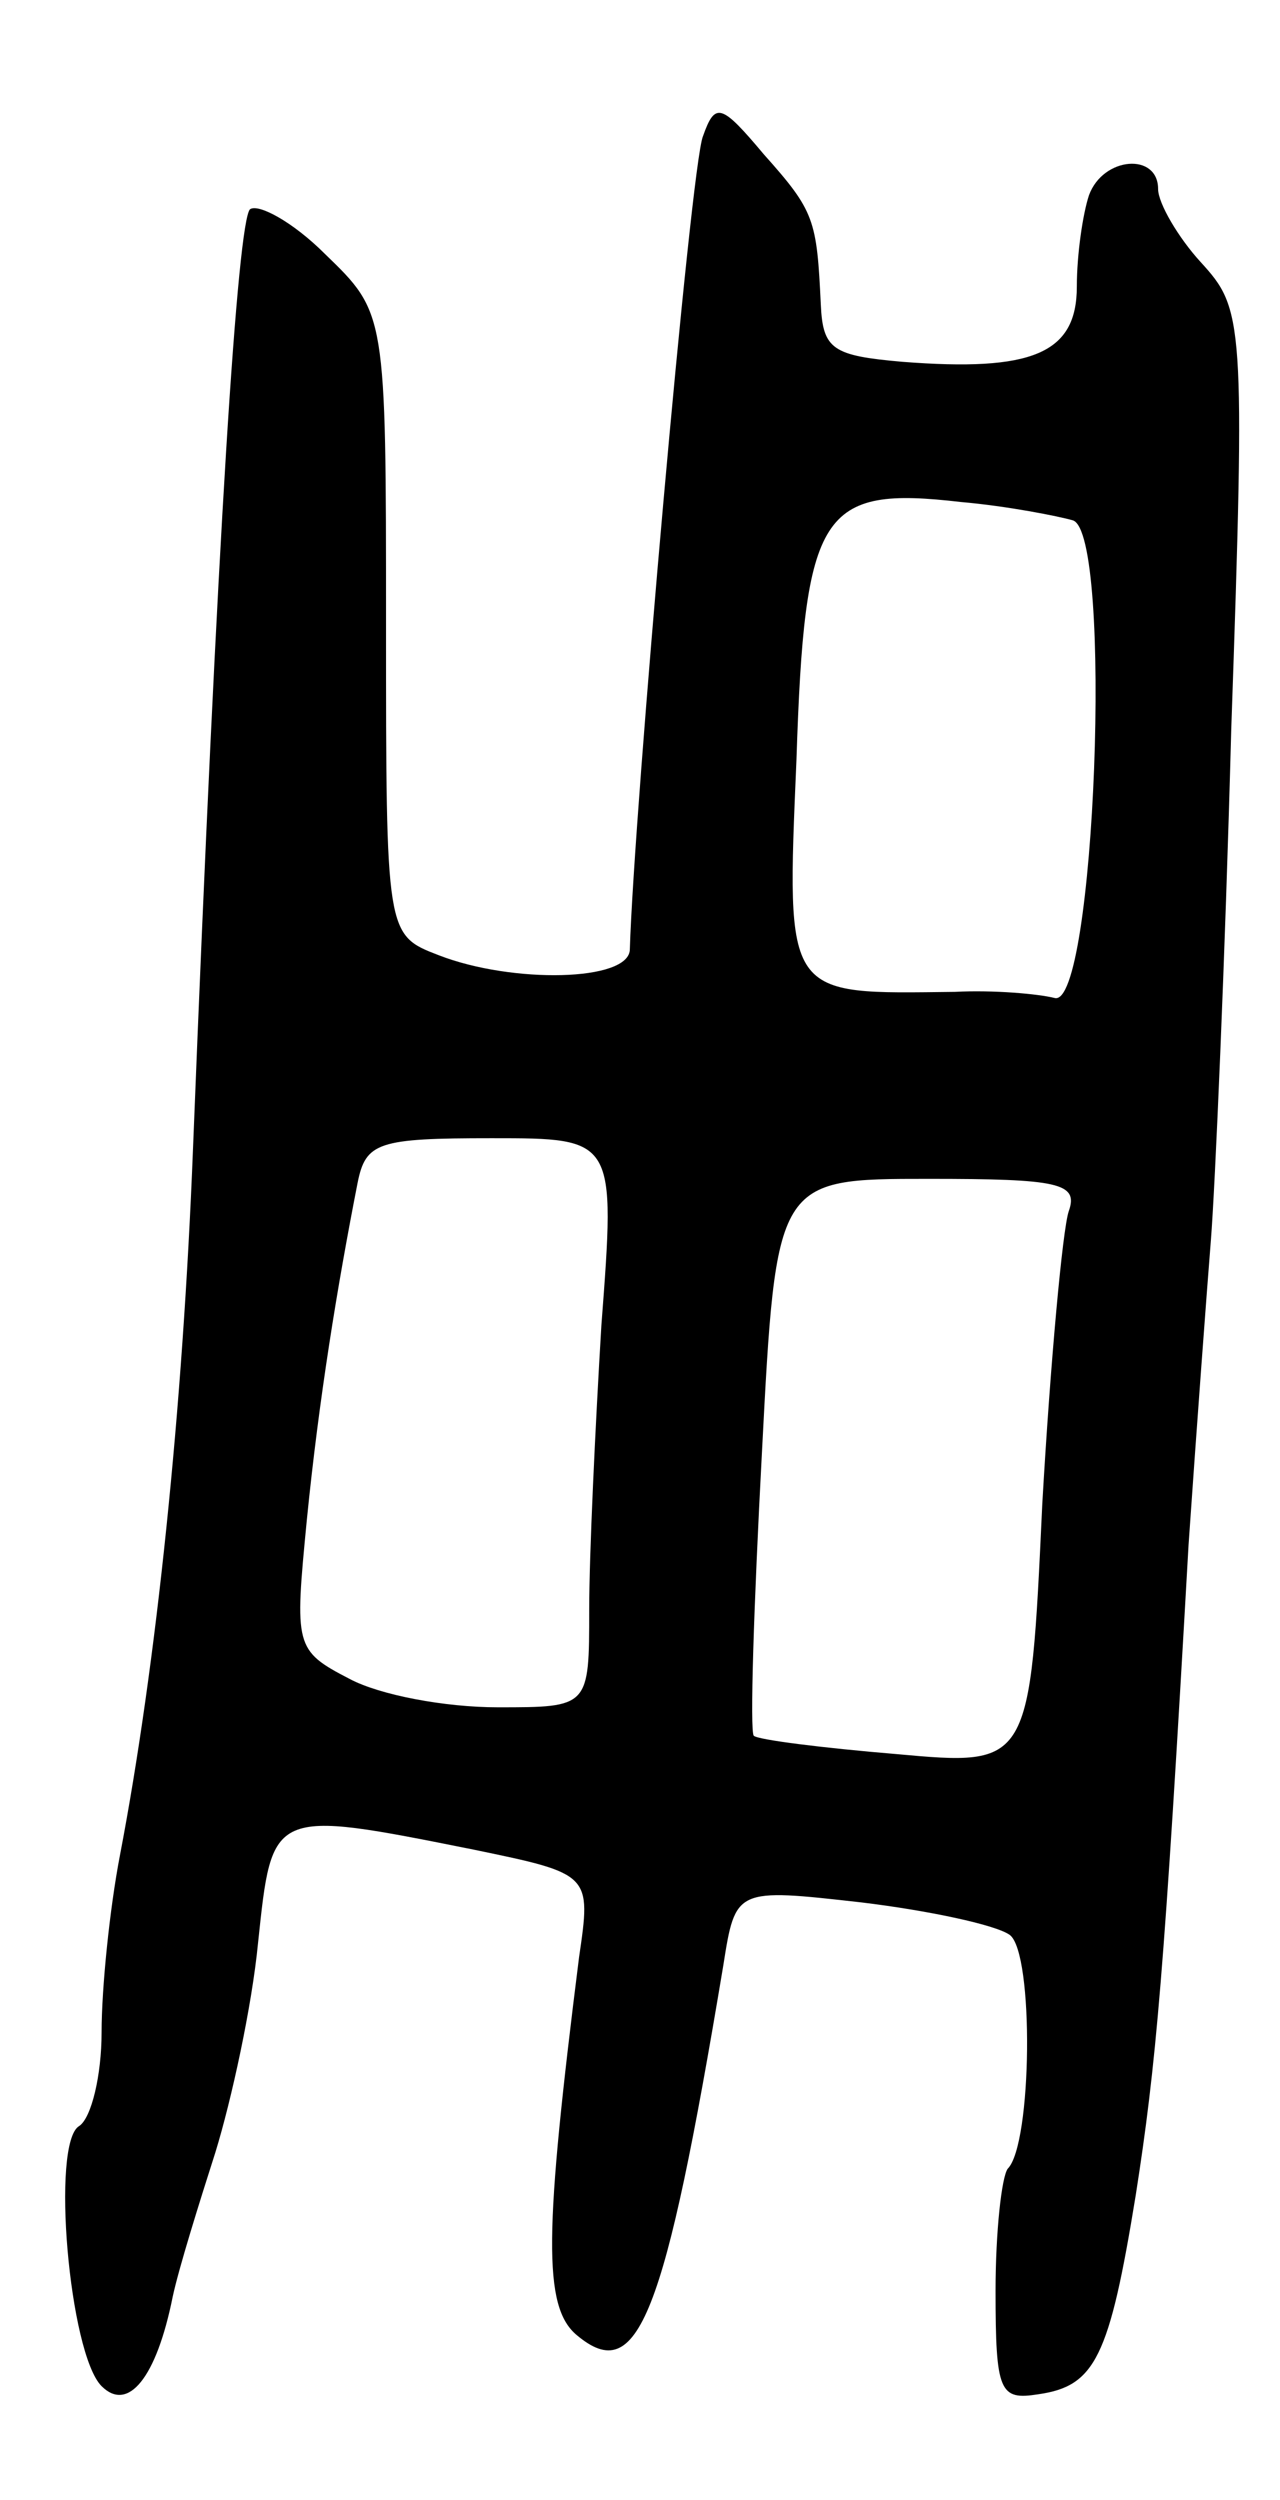 <svg version="1.0" xmlns="http://www.w3.org/2000/svg"
 width="63pt" height="123pt" viewBox="0 0 63 123"
 preserveAspectRatio="xMidYMid meet">
<g transform="translate(0,123) scale(0.1,-0.1)"
fill="#000000" stroke="none">
<path d="M346 1163 c-6 -14 -34 -333 -36 -400 0 -16 -58 -17 -94 -3 -26 10
-26 10 -26 163 0 153 0 153 -30 182 -16 16 -33 25 -37 22 -6 -7 -16 -158 -28
-462 -5 -128 -18 -254 -36 -348 -5 -26 -9 -65 -9 -87 0 -21 -5 -42 -11 -46
-14 -8 -5 -112 11 -128 13 -13 27 4 35 44 3 14 13 46 21 71 8 26 18 72 21 103
7 66 6 66 106 46 58 -12 58 -12 52 -53 -17 -135 -18 -172 -1 -186 30 -25 43 8
72 182 6 38 6 38 68 31 33 -4 66 -11 73 -16 12 -9 11 -103 -1 -115 -3 -4 -6
-31 -6 -60 0 -50 2 -54 21 -51 28 4 35 18 48 98 10 64 14 108 26 320 4 58 9
125 11 150 2 25 7 138 10 251 7 202 6 207 -15 230 -11 12 -21 29 -21 36 0 18
-27 16 -34 -3 -3 -9 -6 -29 -6 -45 0 -33 -22 -42 -86 -37 -34 3 -39 6 -40 28
-2 42 -3 46 -28 74 -21 25 -24 26 -30 9z m182 -189 c20 -6 11 -241 -9 -235 -8
2 -30 4 -49 3 -84 -1 -83 -4 -78 114 4 123 12 135 81 127 23 -2 48 -7 55 -9z
m-232 -396 c-3 -50 -6 -113 -6 -140 0 -48 0 -48 -45 -48 -26 0 -58 6 -73 14
-27 14 -27 16 -21 78 6 60 15 115 25 166 4 20 10 22 66 22 61 0 61 0 54 -92z
m230 56 c-3 -9 -9 -74 -13 -144 -6 -129 -6 -129 -72 -123 -36 3 -68 7 -70 9
-2 2 0 64 4 139 7 135 7 135 82 135 64 0 74 -2 69 -16z"/>
</g>
</svg>
